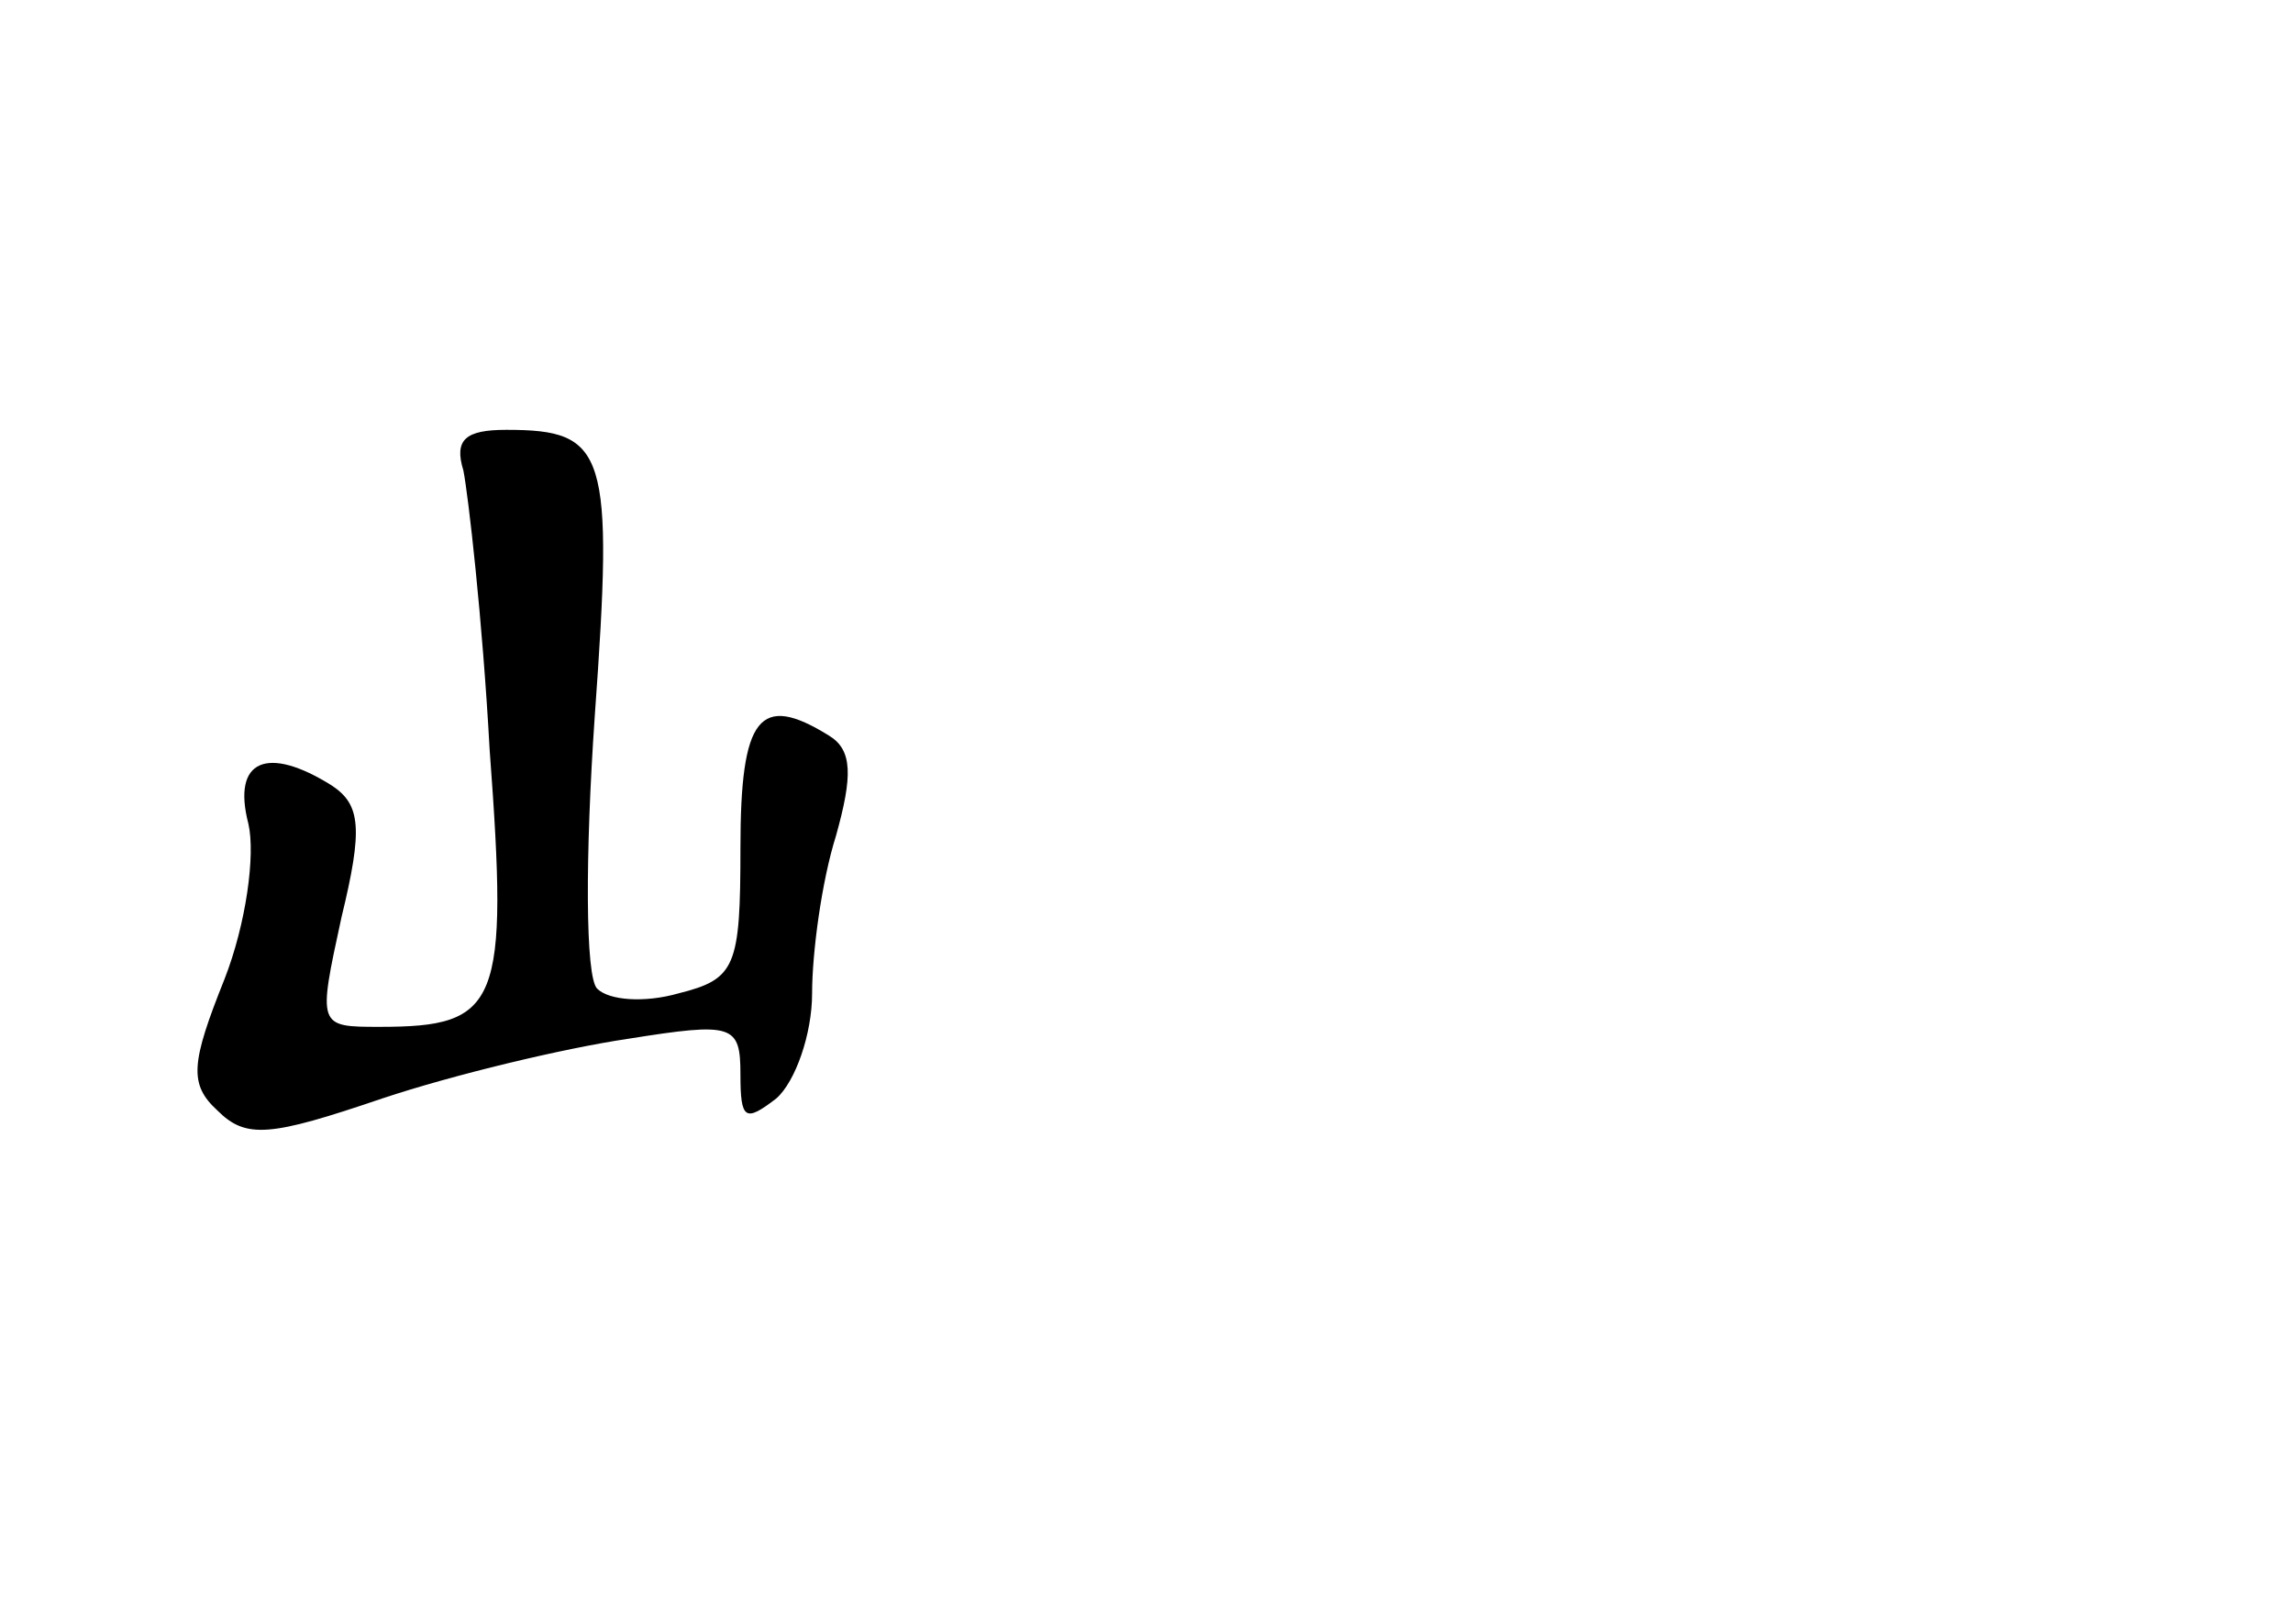 <?xml version="1.0" standalone="no"?>
<!DOCTYPE svg PUBLIC "-//W3C//DTD SVG 20010904//EN"
 "http://www.w3.org/TR/2001/REC-SVG-20010904/DTD/svg10.dtd">
<svg version="1.0" xmlns="http://www.w3.org/2000/svg"
 width="96pt" height="68pt" viewBox="0 0 96 68"
 preserveAspectRatio="xMidYMid meet">
<g transform="translate(0,68) scale(0.1,-0.1)"
fill="#000000" stroke="none">
<path d="M194 483 c2 -10 8 -62 11 -117 8 -107 4 -116 -46 -116 -26 0 -26 0
-16 46 9 37 8 47 -4 55 -27 17 -42 11 -35 -16 3 -13 -1 -42 -10 -65 -14 -35
-15 -44 -3 -55 12 -12 22 -11 69 5 30 10 76 21 103 25 44 7 47 6 47 -15 0 -19
2 -20 15 -10 8 7 15 27 15 44 0 17 4 47 10 66 7 25 7 36 -3 42 -29 18 -37 8
-37 -47 0 -50 -2 -55 -26 -61 -14 -4 -29 -3 -34 2 -5 5 -5 56 -1 114 8 111 5
120 -37 120 -17 0 -22 -4 -18 -17z"/>
</g>
</svg>

